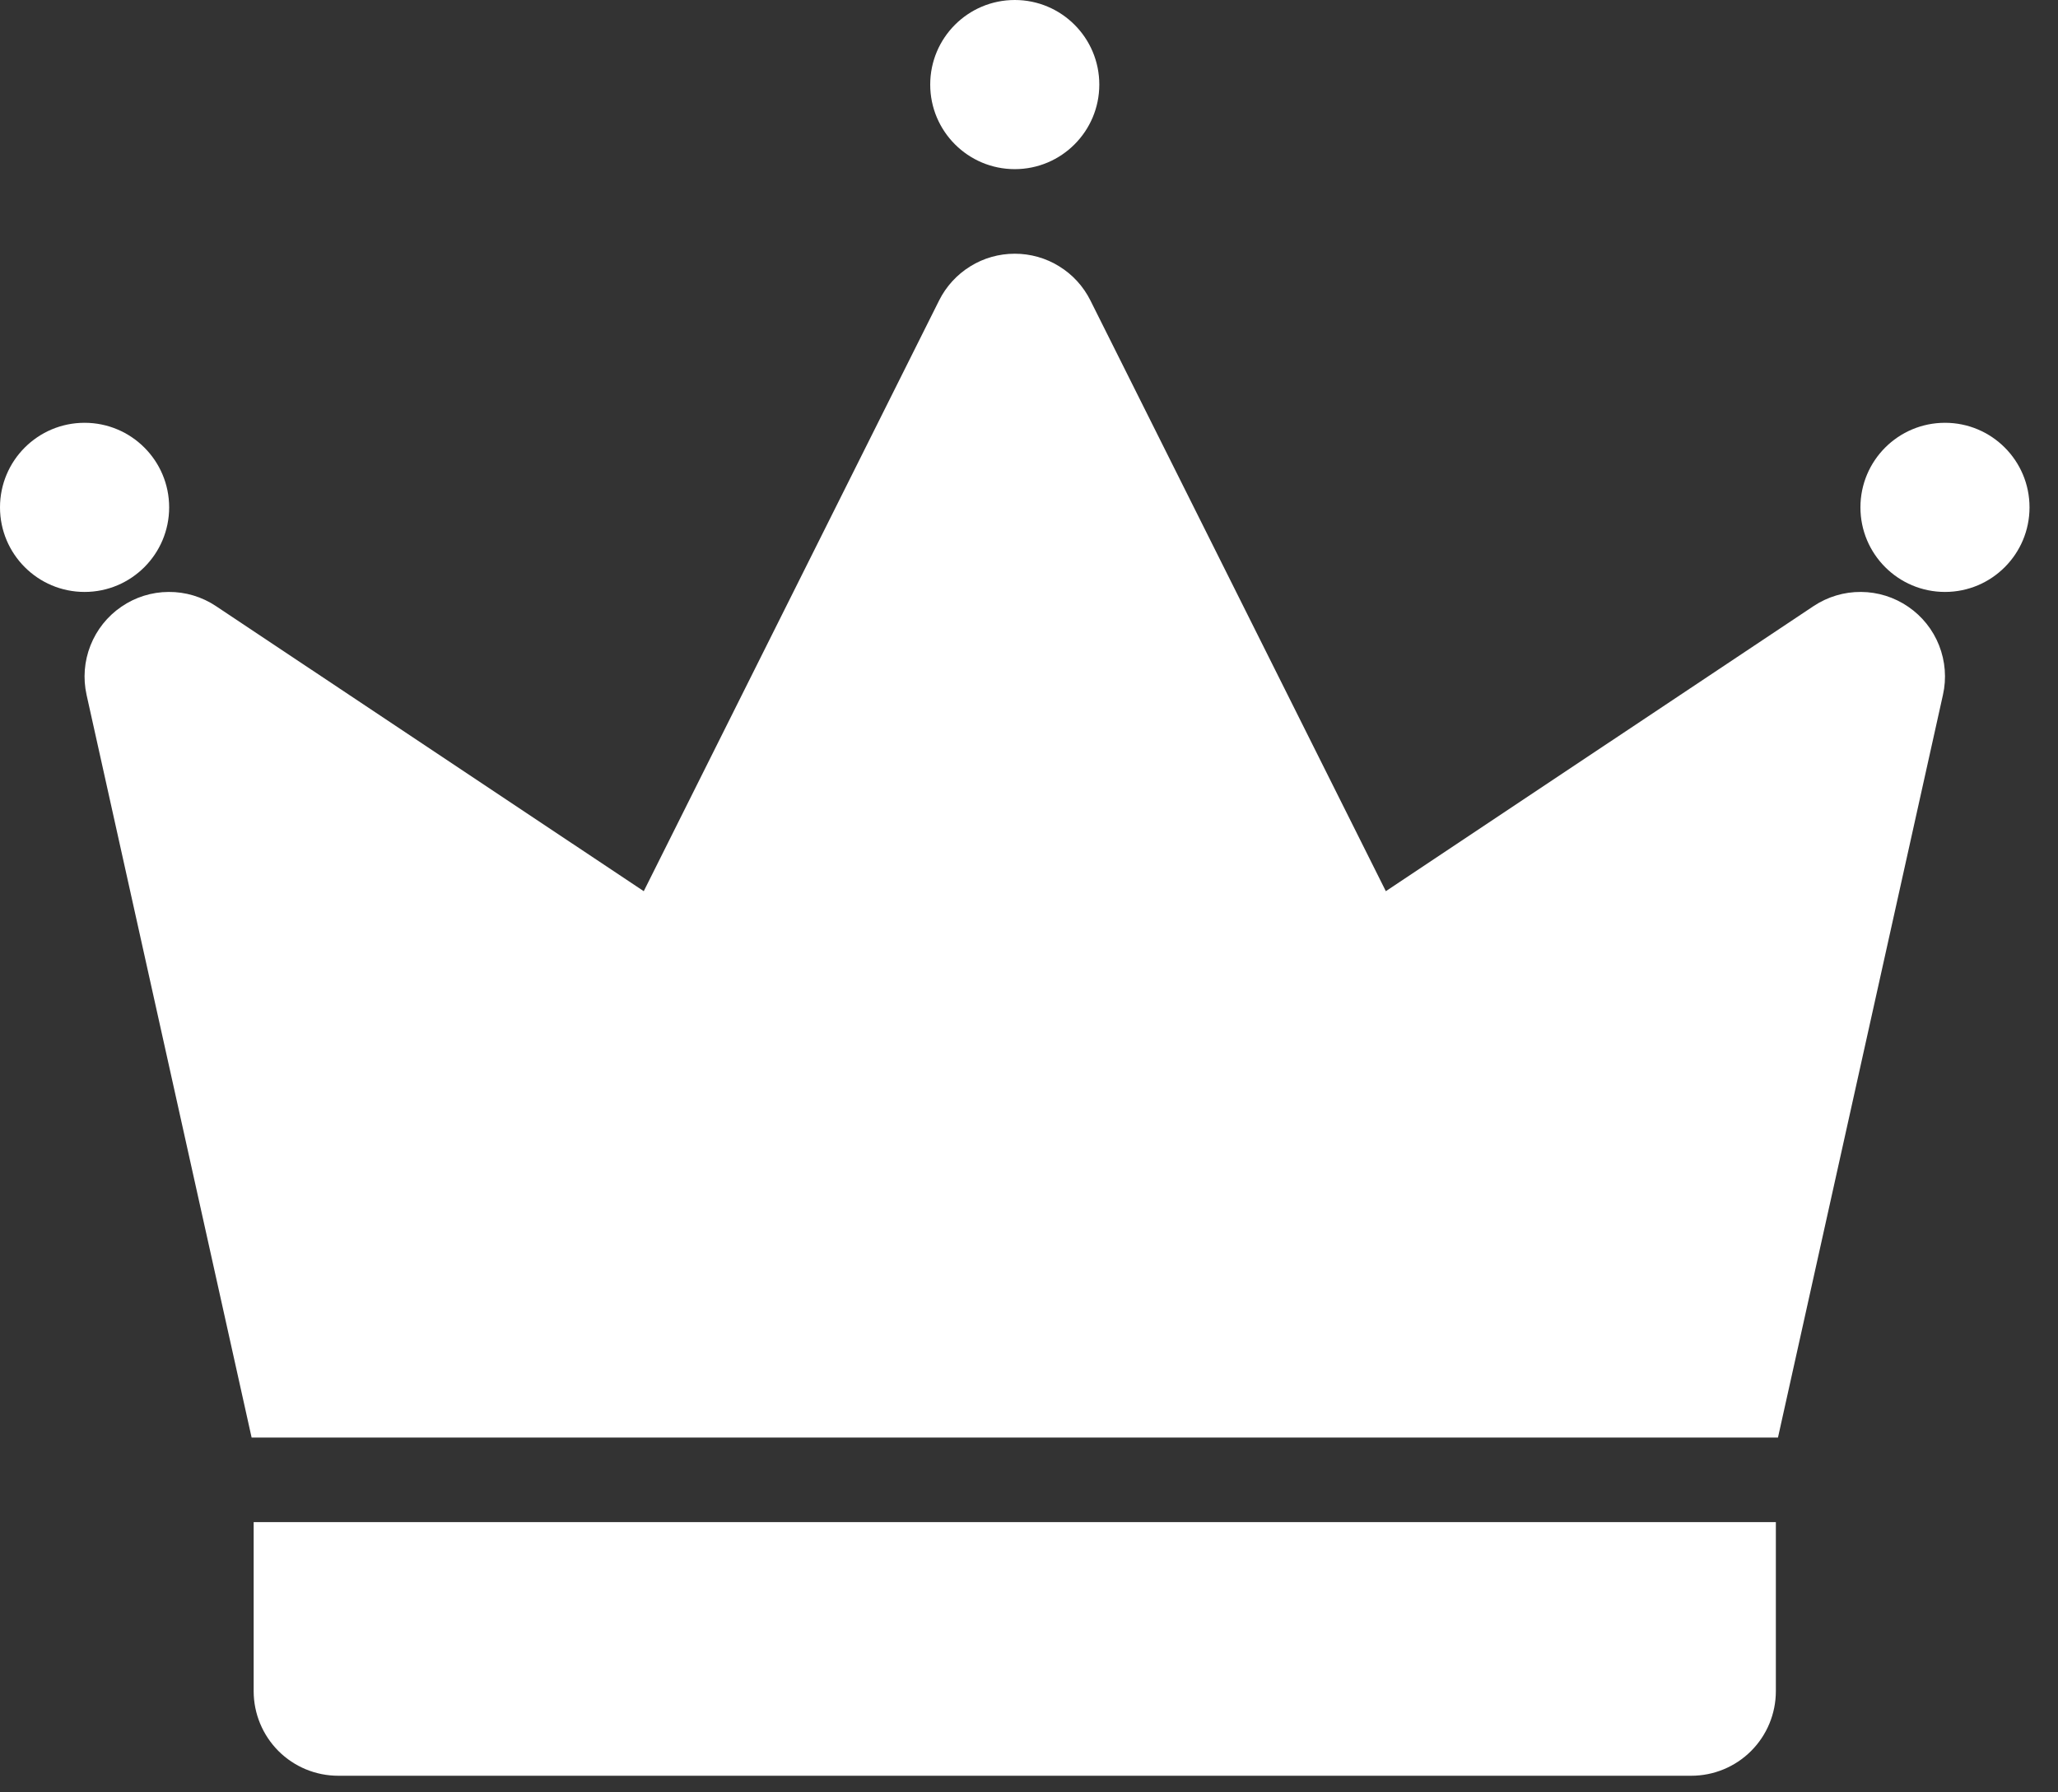 <svg width="31" height="27" viewBox="0 0 31 27" fill="none" xmlns="http://www.w3.org/2000/svg">
<rect x="0" y="0" width="31" height="27" fill="#333333" stroke="none"/>
<path d="M15.286 2.548C15.989 2.548 16.559 1.977 16.559 1.274C16.559 0.57 15.989 0 15.286 0C14.582 0 14.012 0.57 14.012 1.274C14.012 1.977 14.582 2.548 15.286 2.548Z" fill="white"/>
<path d="M29.298 8.917C30.001 8.917 30.571 8.346 30.571 7.643C30.571 6.939 30.001 6.369 29.298 6.369C28.594 6.369 28.024 6.939 28.024 7.643C28.024 8.346 28.594 8.917 29.298 8.917Z" fill="white"/>
<path d="M1.274 8.917C1.977 8.917 2.548 8.346 2.548 7.643C2.548 6.939 1.977 6.369 1.274 6.369C0.57 6.369 0 6.939 0 7.643C0 8.346 0.57 8.917 1.274 8.917Z" fill="white"/>
<path d="M3.79 21.655H26.782L29.267 10.467C29.323 10.219 29.302 9.96 29.209 9.723C29.116 9.486 28.953 9.283 28.744 9.14C28.534 8.996 28.286 8.918 28.032 8.917C27.778 8.915 27.529 8.99 27.317 9.131L20.875 13.425L16.425 4.526C16.319 4.314 16.157 4.136 15.955 4.012C15.754 3.887 15.522 3.822 15.286 3.822C15.049 3.822 14.817 3.887 14.616 4.012C14.415 4.136 14.252 4.314 14.146 4.526L9.697 13.425L3.254 9.131C3.043 8.99 2.794 8.915 2.539 8.917C2.285 8.918 2.037 8.996 1.828 9.14C1.618 9.283 1.456 9.487 1.363 9.723C1.269 9.96 1.249 10.219 1.304 10.467L3.79 21.655Z" fill="white"/>
<path d="M3.821 22.929V25.476C3.821 25.814 3.956 26.138 4.194 26.377C4.433 26.616 4.757 26.75 5.095 26.75H25.476C25.814 26.75 26.138 26.616 26.377 26.377C26.616 26.138 26.75 25.814 26.75 25.476V22.929H3.821Z" fill="white"/>
</svg>
